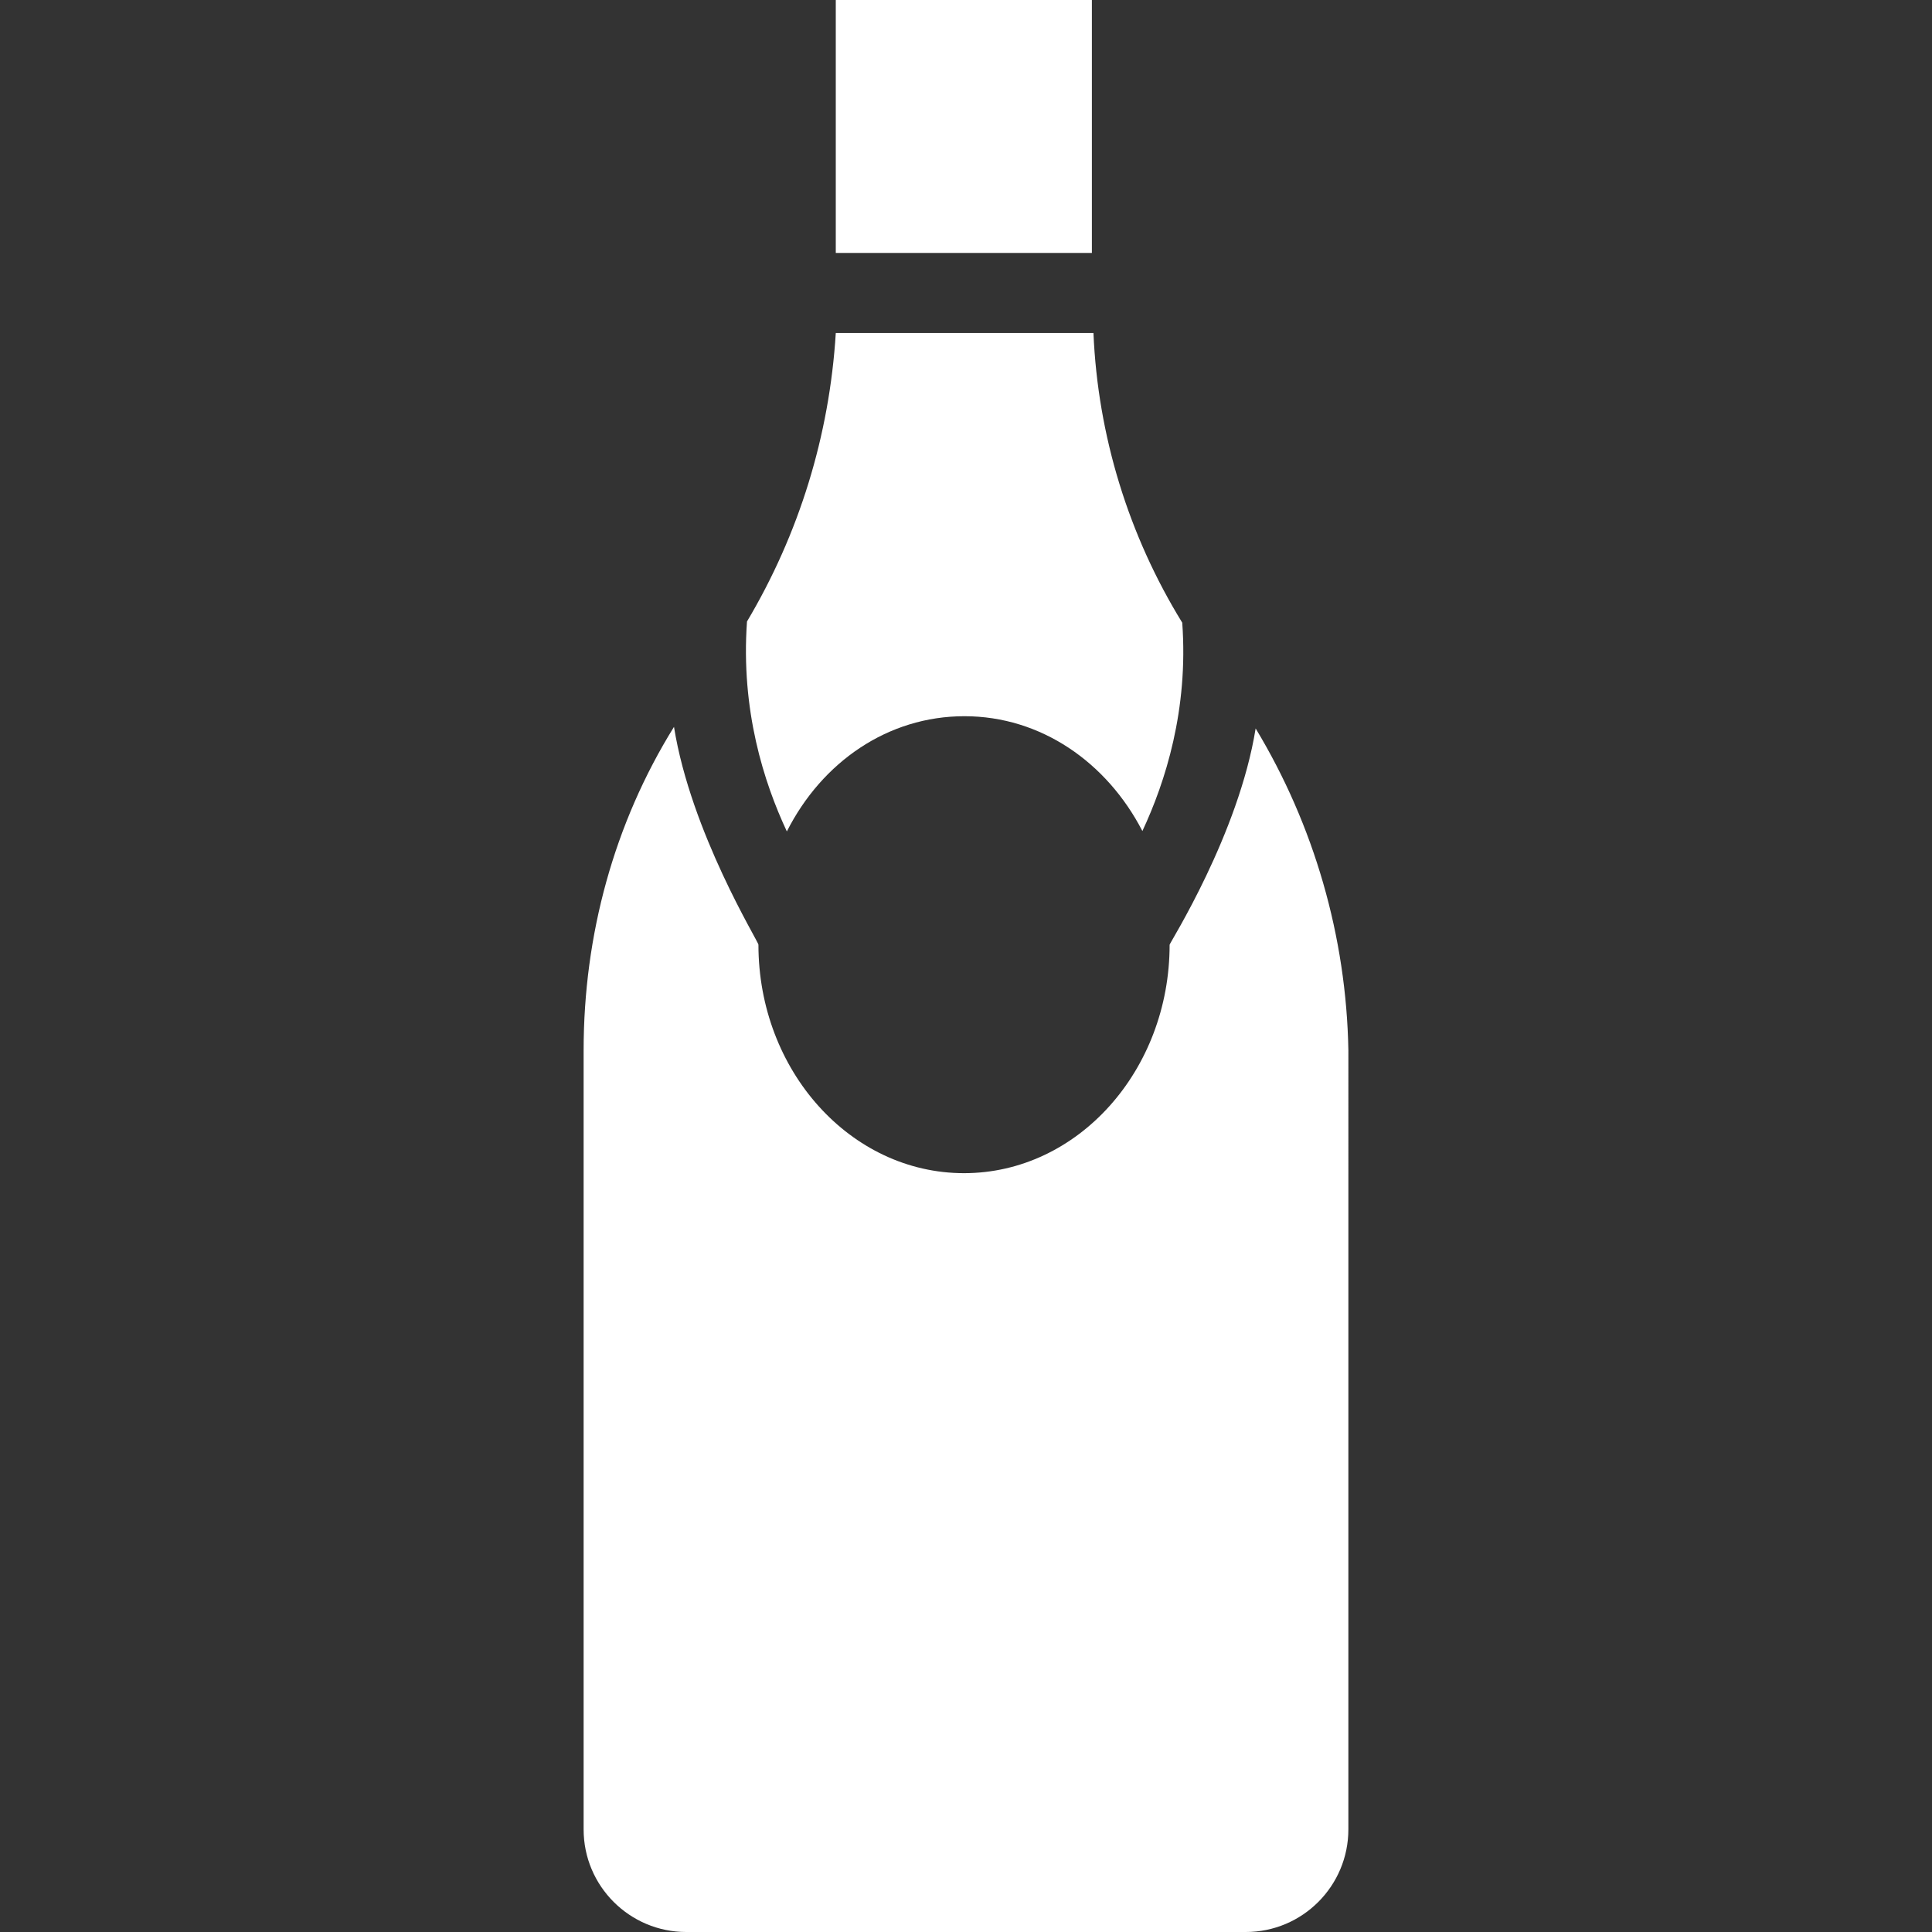<?xml version="1.0" encoding="iso-8859-1"?>
<!-- Generator: Adobe Illustrator 19.0.0, SVG Export Plug-In . SVG Version: 6.00 Build 0)  -->
<svg xmlns="http://www.w3.org/2000/svg" xmlns:xlink="http://www.w3.org/1999/xlink" version="1.1" id="Capa_1" x="0px" y="0px" viewBox="0 0 489.6 489.6" style="enable-background:new 0 0 489.6 489.6;" xml:space="preserve" width="512px" height="512px">
<rect x="0" y="0" width="489.6" height="489.6" fill="#333333" stroke="none"/>
<g>
	<g>
		<g>
			<rect x="211.8" width="64.9" height="64.1" fill="#FFFFFF"/>
			<path d="M244.4,181.5c19.4,0,36.1,11.7,45.1,29.1c5.8-12.4,11.7-30.7,10.1-52.8c-13.6-22.1-21.4-47.4-22.5-73.4h-65.3     c-1.6,26-9.3,50.9-22.5,73.1c-1.6,22.5,4.3,40.8,10.1,53.2C208.3,193.1,225,181.5,244.4,181.5z" fill="#FFFFFF"/>
			<path d="M318.2,184.6c-4.3,26.8-21.8,54.4-21.8,54.8c0,31.9-23.3,57.9-52.1,57.9s-52.1-26-52.1-57.9c0-0.8-17.1-28.4-21.4-55.2     c-15.2,24.5-22.9,52.8-22.9,82v197.4c0,14.4,11.7,26,26,26h141.8c14.4,0,26-11.7,26-26V266.2C341.2,237.4,333,209.1,318.2,184.6z     " fill="#FFFFFF"/>
		</g>
	</g>
</g>
<g>
</g>
<g>
</g>
<g>
</g>
<g>
</g>
<g>
</g>
<g>
</g>
<g>
</g>
<g>
</g>
<g>
</g>
<g>
</g>
<g>
</g>
<g>
</g>
<g>
</g>
<g>
</g>
<g>
</g>
</svg>
